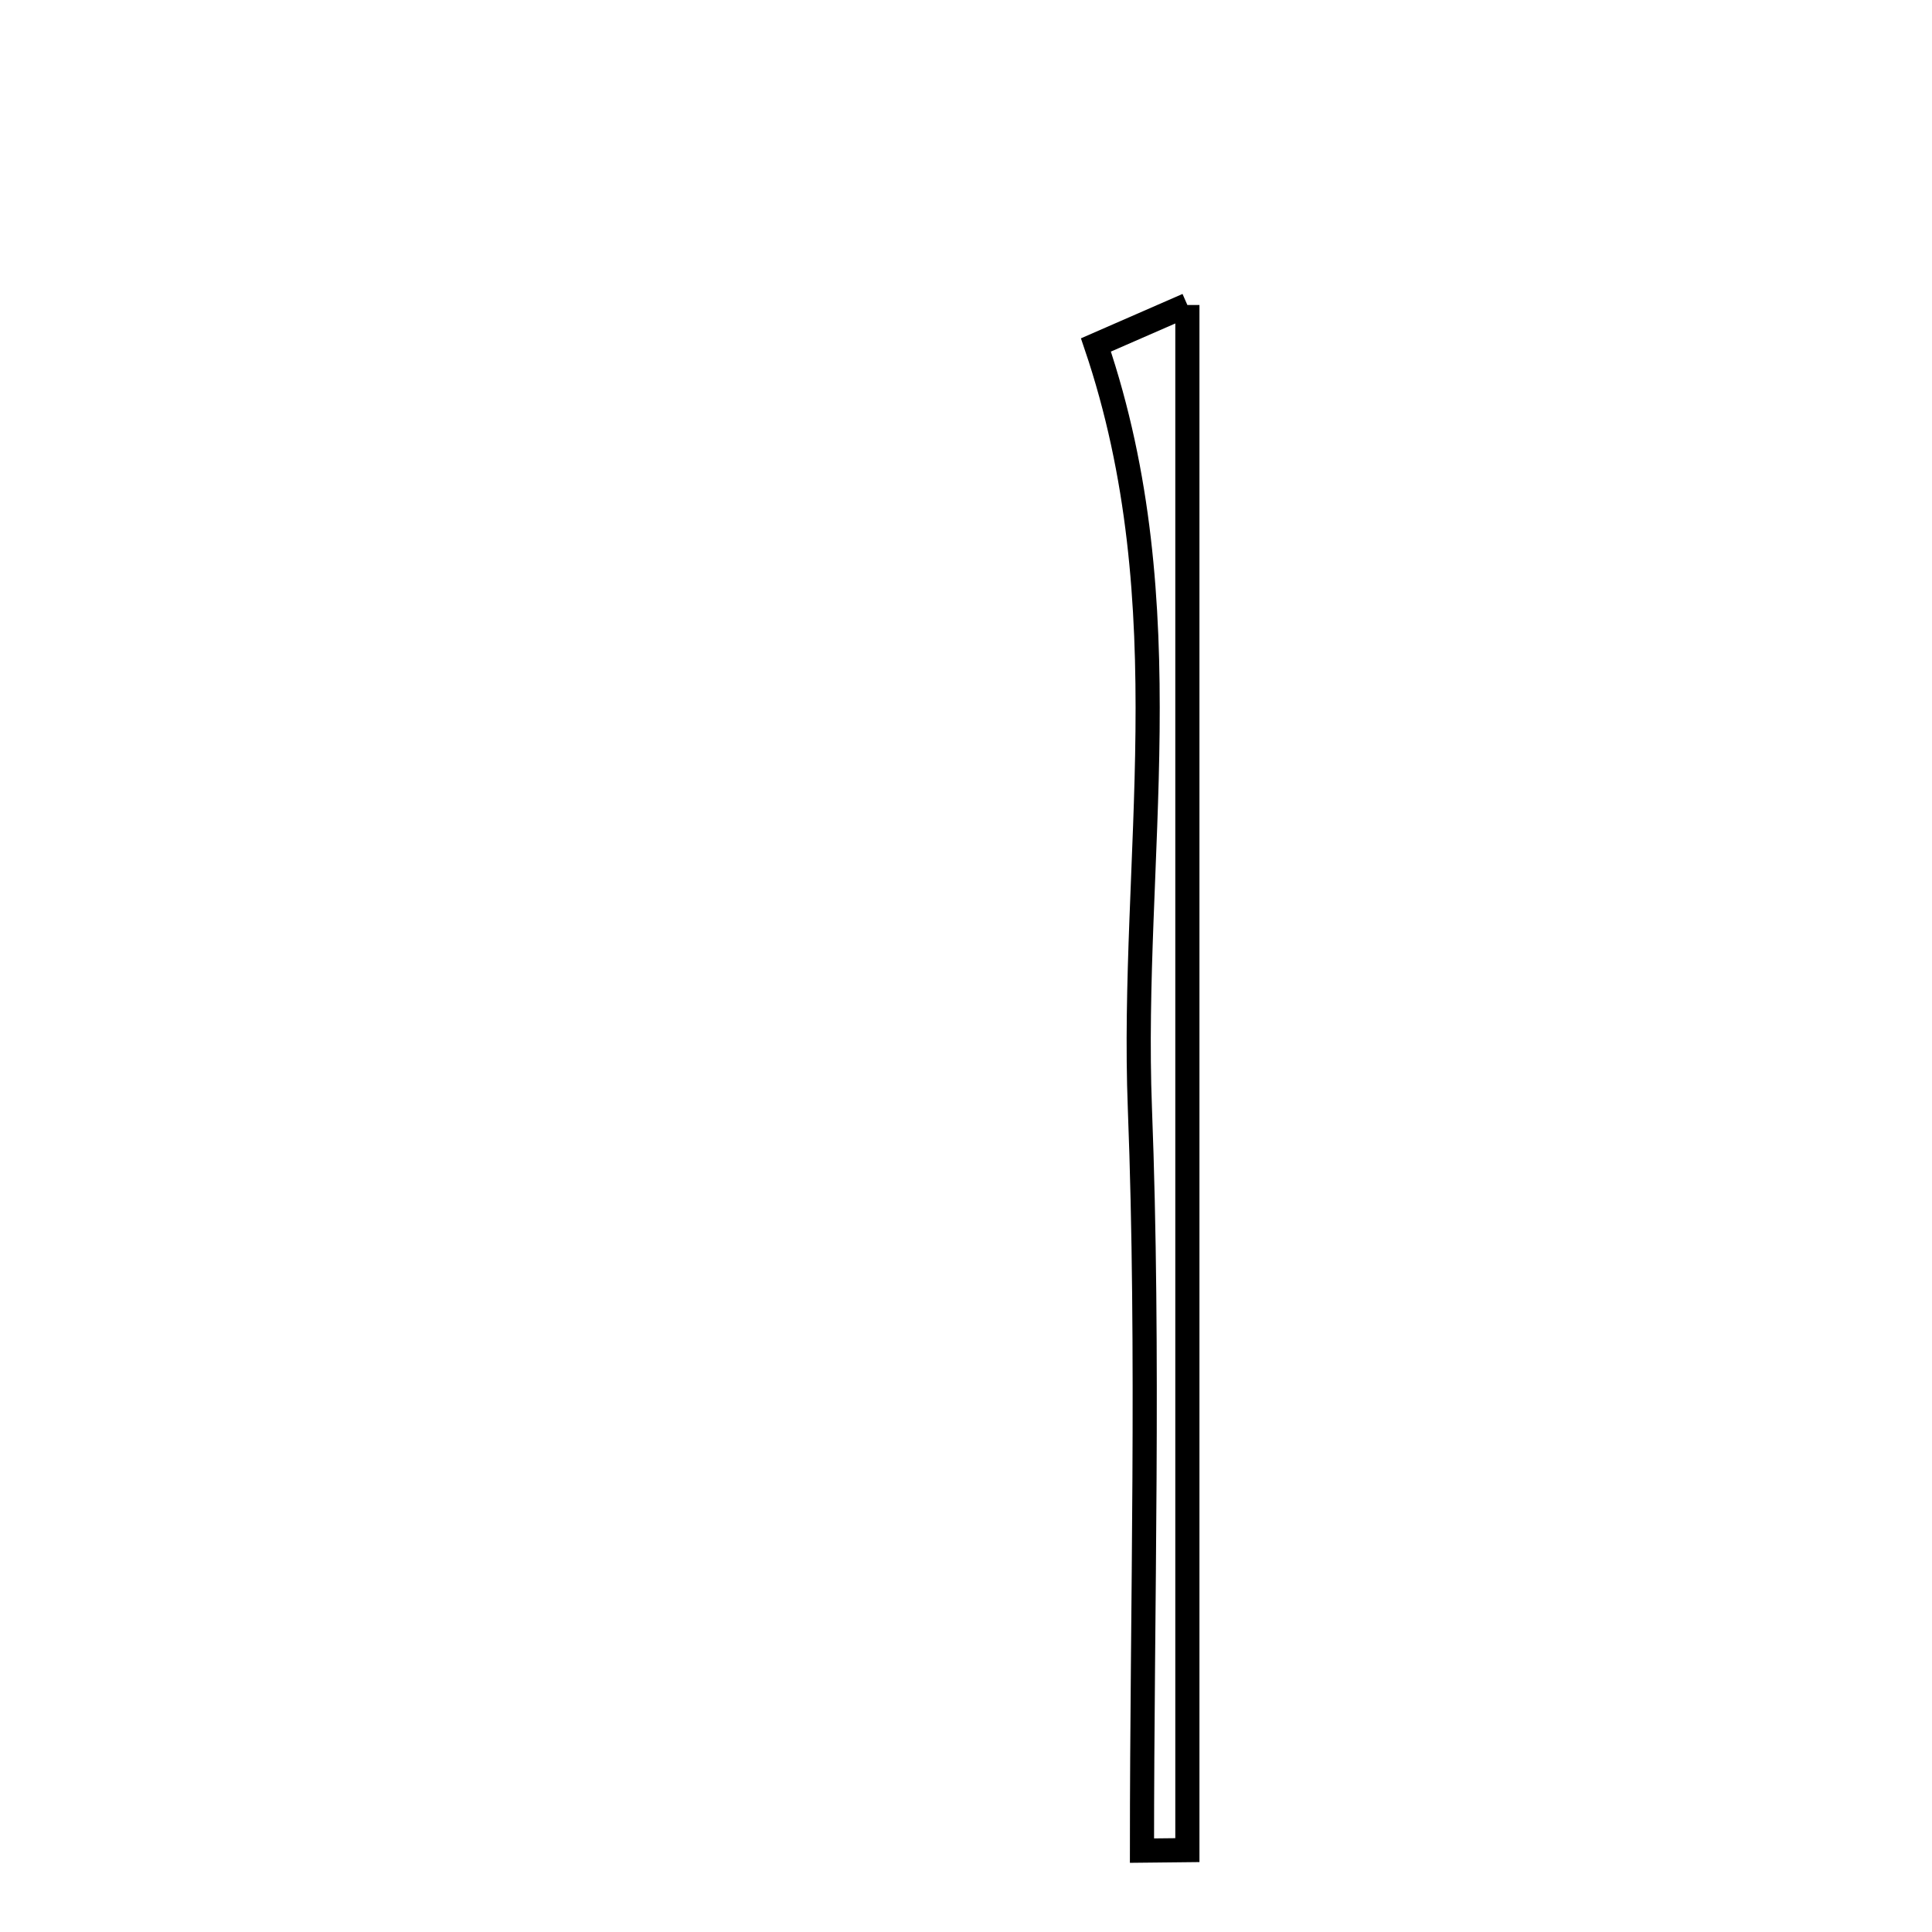 <svg xmlns="http://www.w3.org/2000/svg" viewBox="0.0 0.0 24.0 24.0" height="200px" width="200px"><path fill="none" stroke="black" stroke-width=".3" stroke-opacity="1.0"  filling="0" d="M14.75 3.789 C14.75 10.283 14.75 16.633 14.75 22.983 C14.562 22.985 14.374 22.987 14.186 22.989 C14.186 19.914 14.278 16.835 14.16 13.764 C14.042 10.684 14.714 7.524 13.614 4.285 C13.945 4.14 14.3 3.986 14.75 3.789"></path></svg>